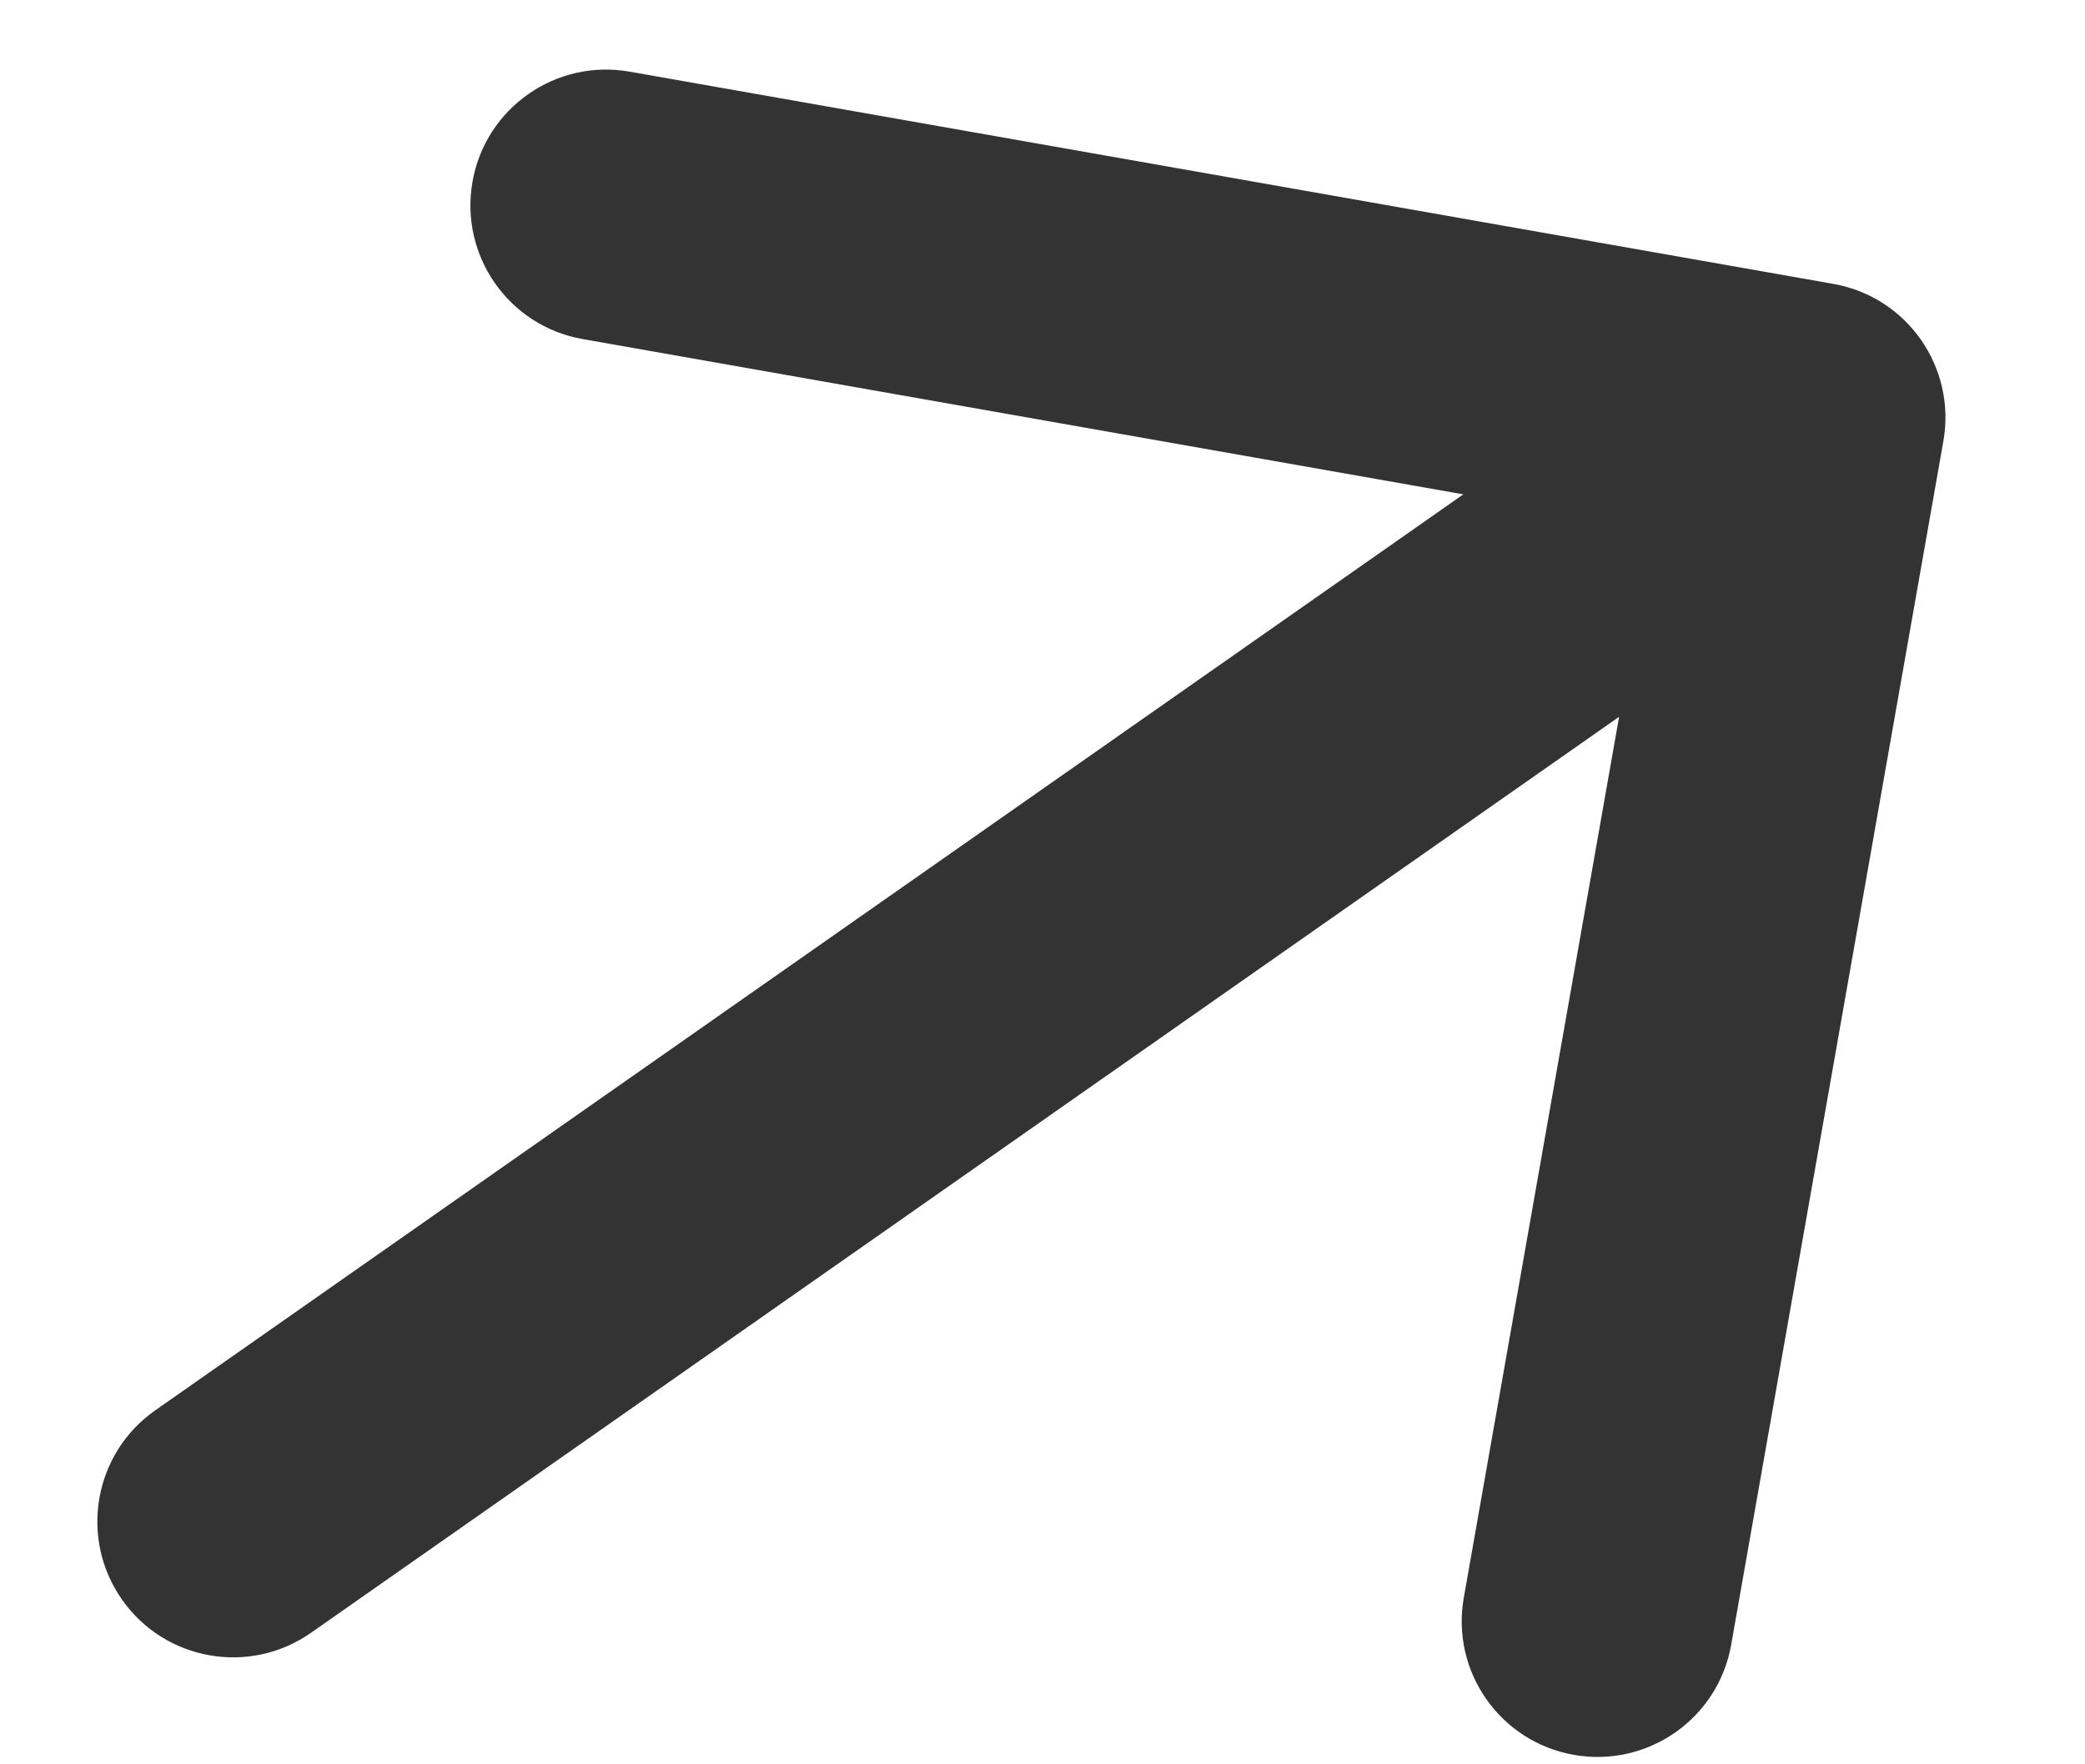 <svg width="13" height="11" viewBox="0 0 13 11" fill="none" xmlns="http://www.w3.org/2000/svg">
<path d="M12.117 2.75C12.198 2.29 11.891 1.851 11.431 1.77L3.927 0.447C3.466 0.365 3.027 0.673 2.946 1.133C2.865 1.594 3.172 2.033 3.633 2.114L10.303 3.29L9.127 9.96C9.045 10.421 9.353 10.86 9.813 10.941C10.274 11.022 10.713 10.715 10.794 10.254L12.117 2.75ZM0.968 8.793C0.585 9.061 0.492 9.589 0.76 9.972C1.028 10.355 1.556 10.448 1.939 10.18L0.968 8.793ZM10.798 1.91L0.968 8.793L1.939 10.18L11.769 3.297L10.798 1.91Z" fill="#333333"/>
</svg>
